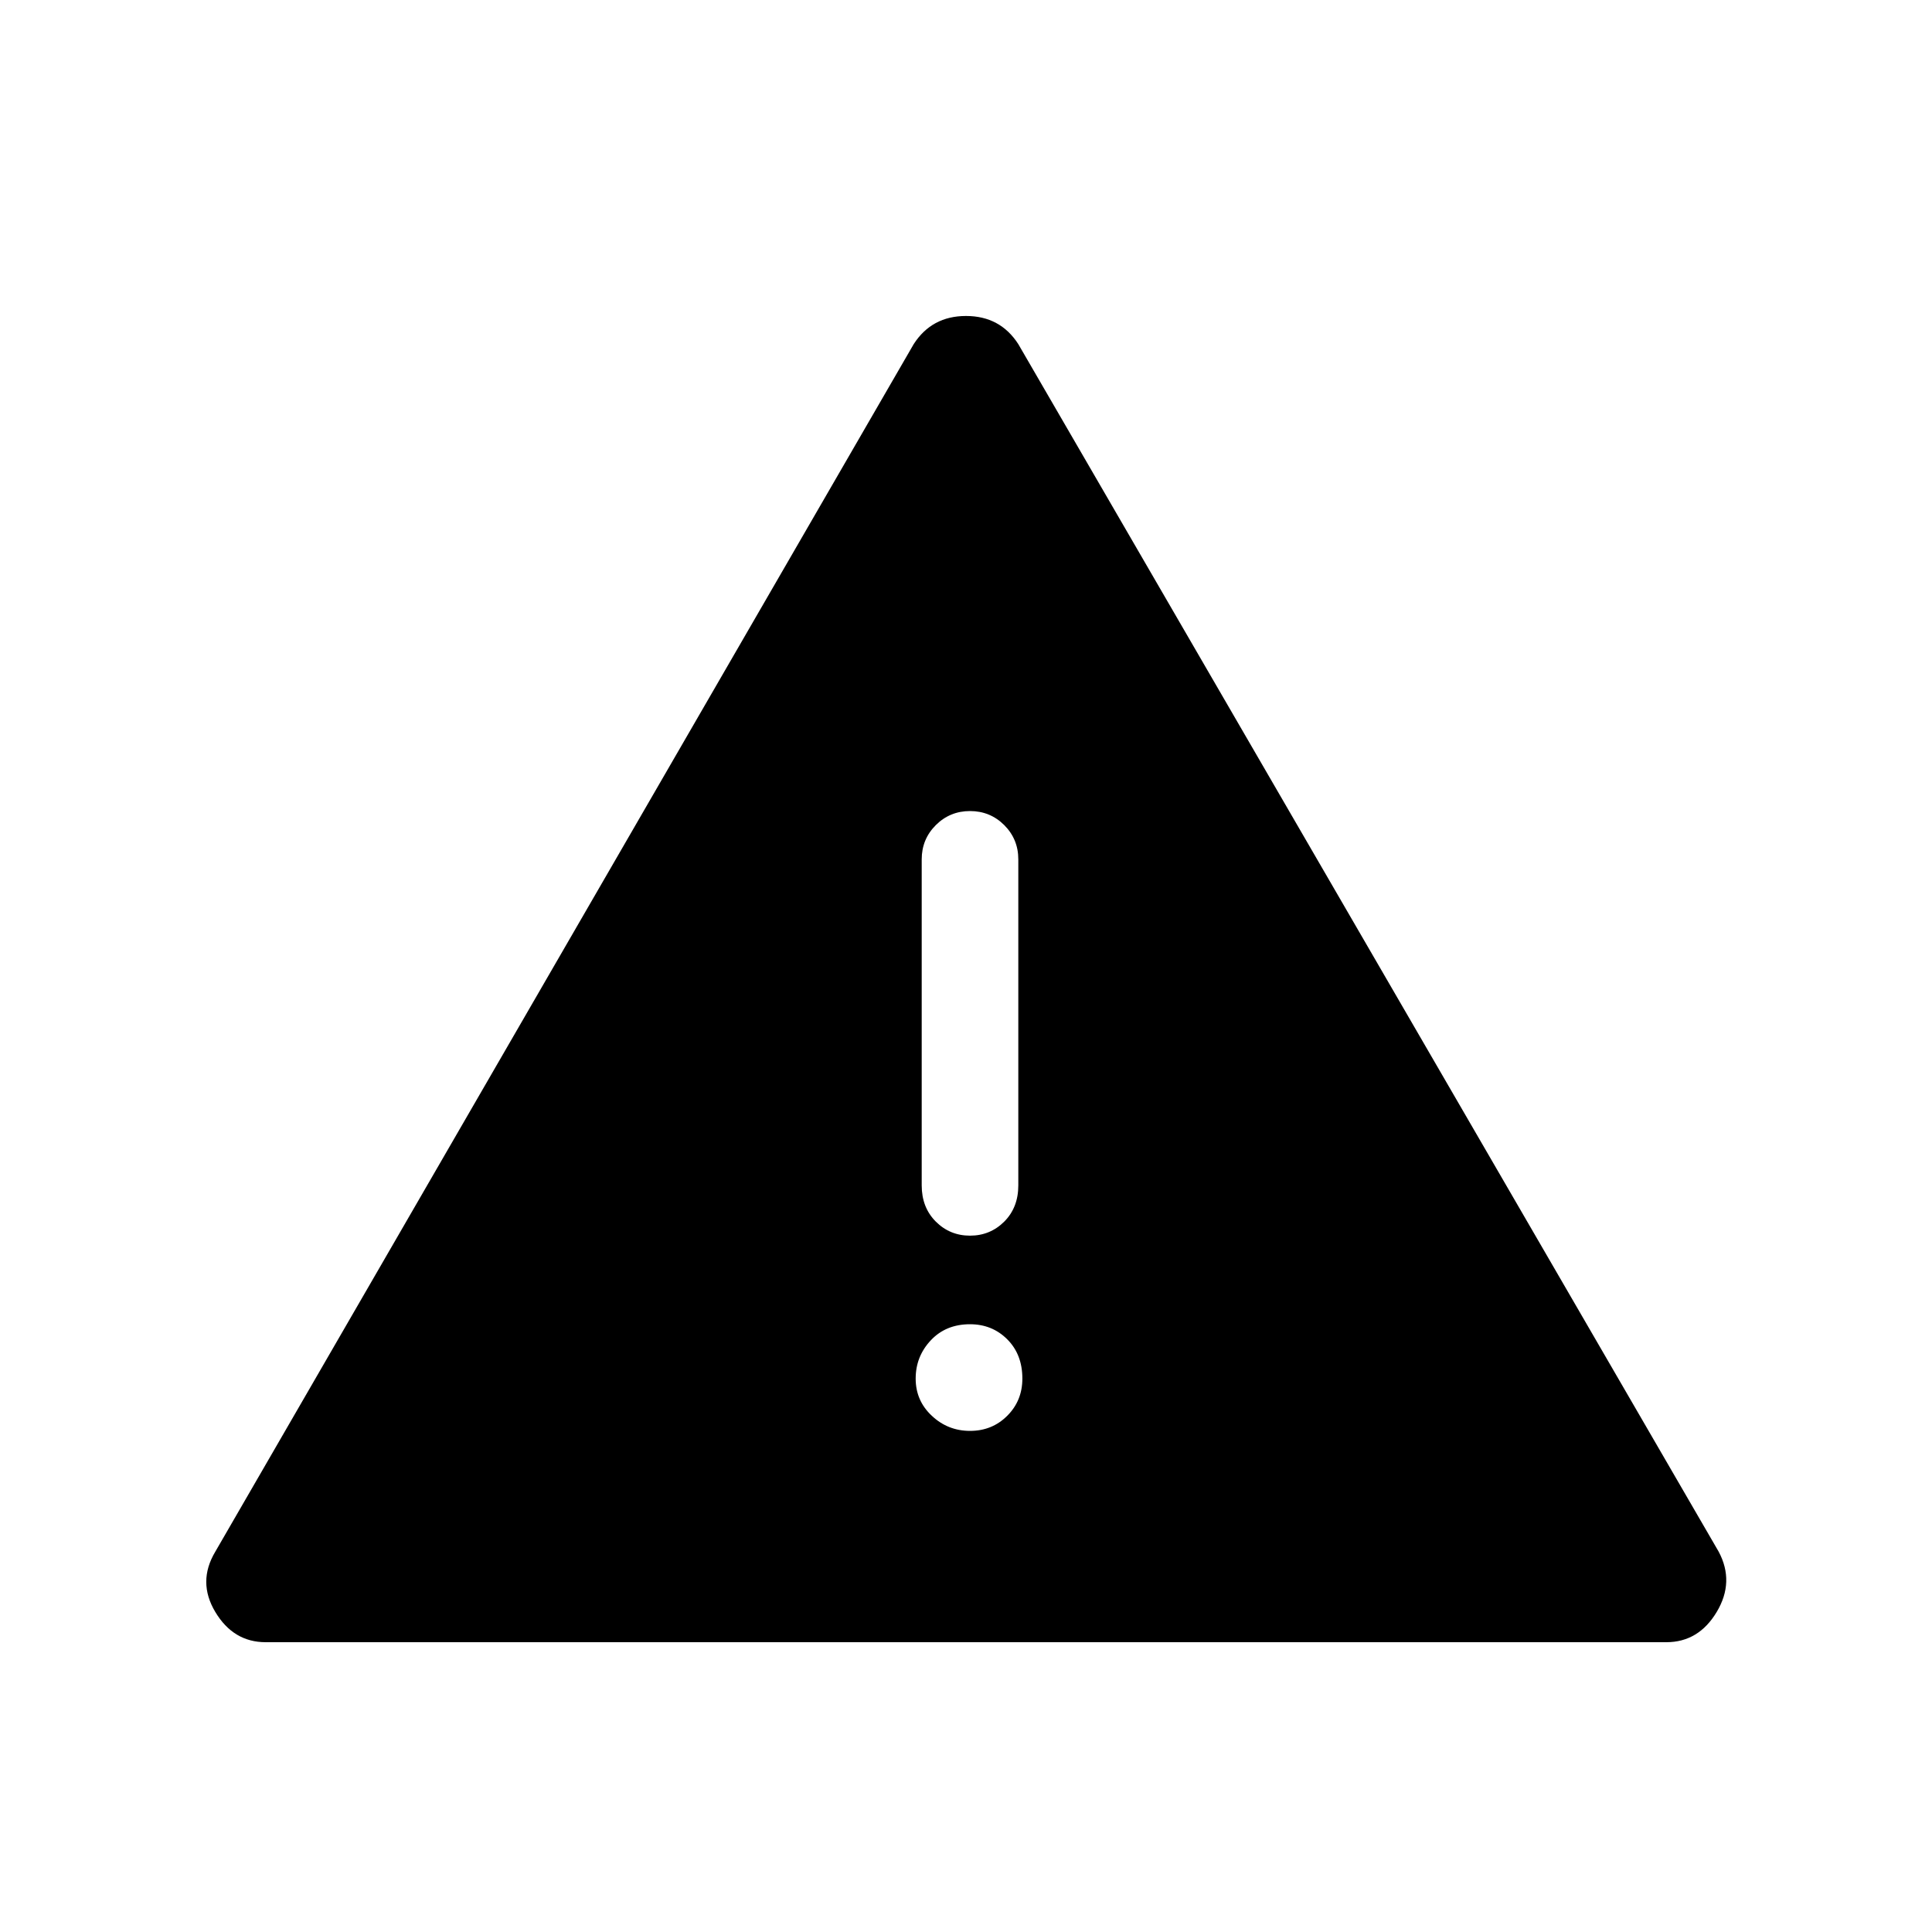 <svg xmlns="http://www.w3.org/2000/svg" height="40" width="40"><path d="M5.5 34q-.667 0-1.042-.625t0-1.25l14.459-25q.375-.583 1.083-.583t1.083.583l14.5 25q.334.625-.041 1.25T34.5 34Zm14.583-17.208q-.416 0-.708.291-.292.292-.292.709v6.75q0 .458.292.75.292.291.708.291.417 0 .709-.291.291-.292.291-.75v-6.75q0-.417-.291-.709-.292-.291-.709-.291Zm0 12.833q.459 0 .771-.313.313-.312.313-.77 0-.5-.313-.813-.312-.312-.771-.312-.5 0-.812.333-.313.333-.313.792 0 .458.334.77.333.313.791.313Z"/></svg>